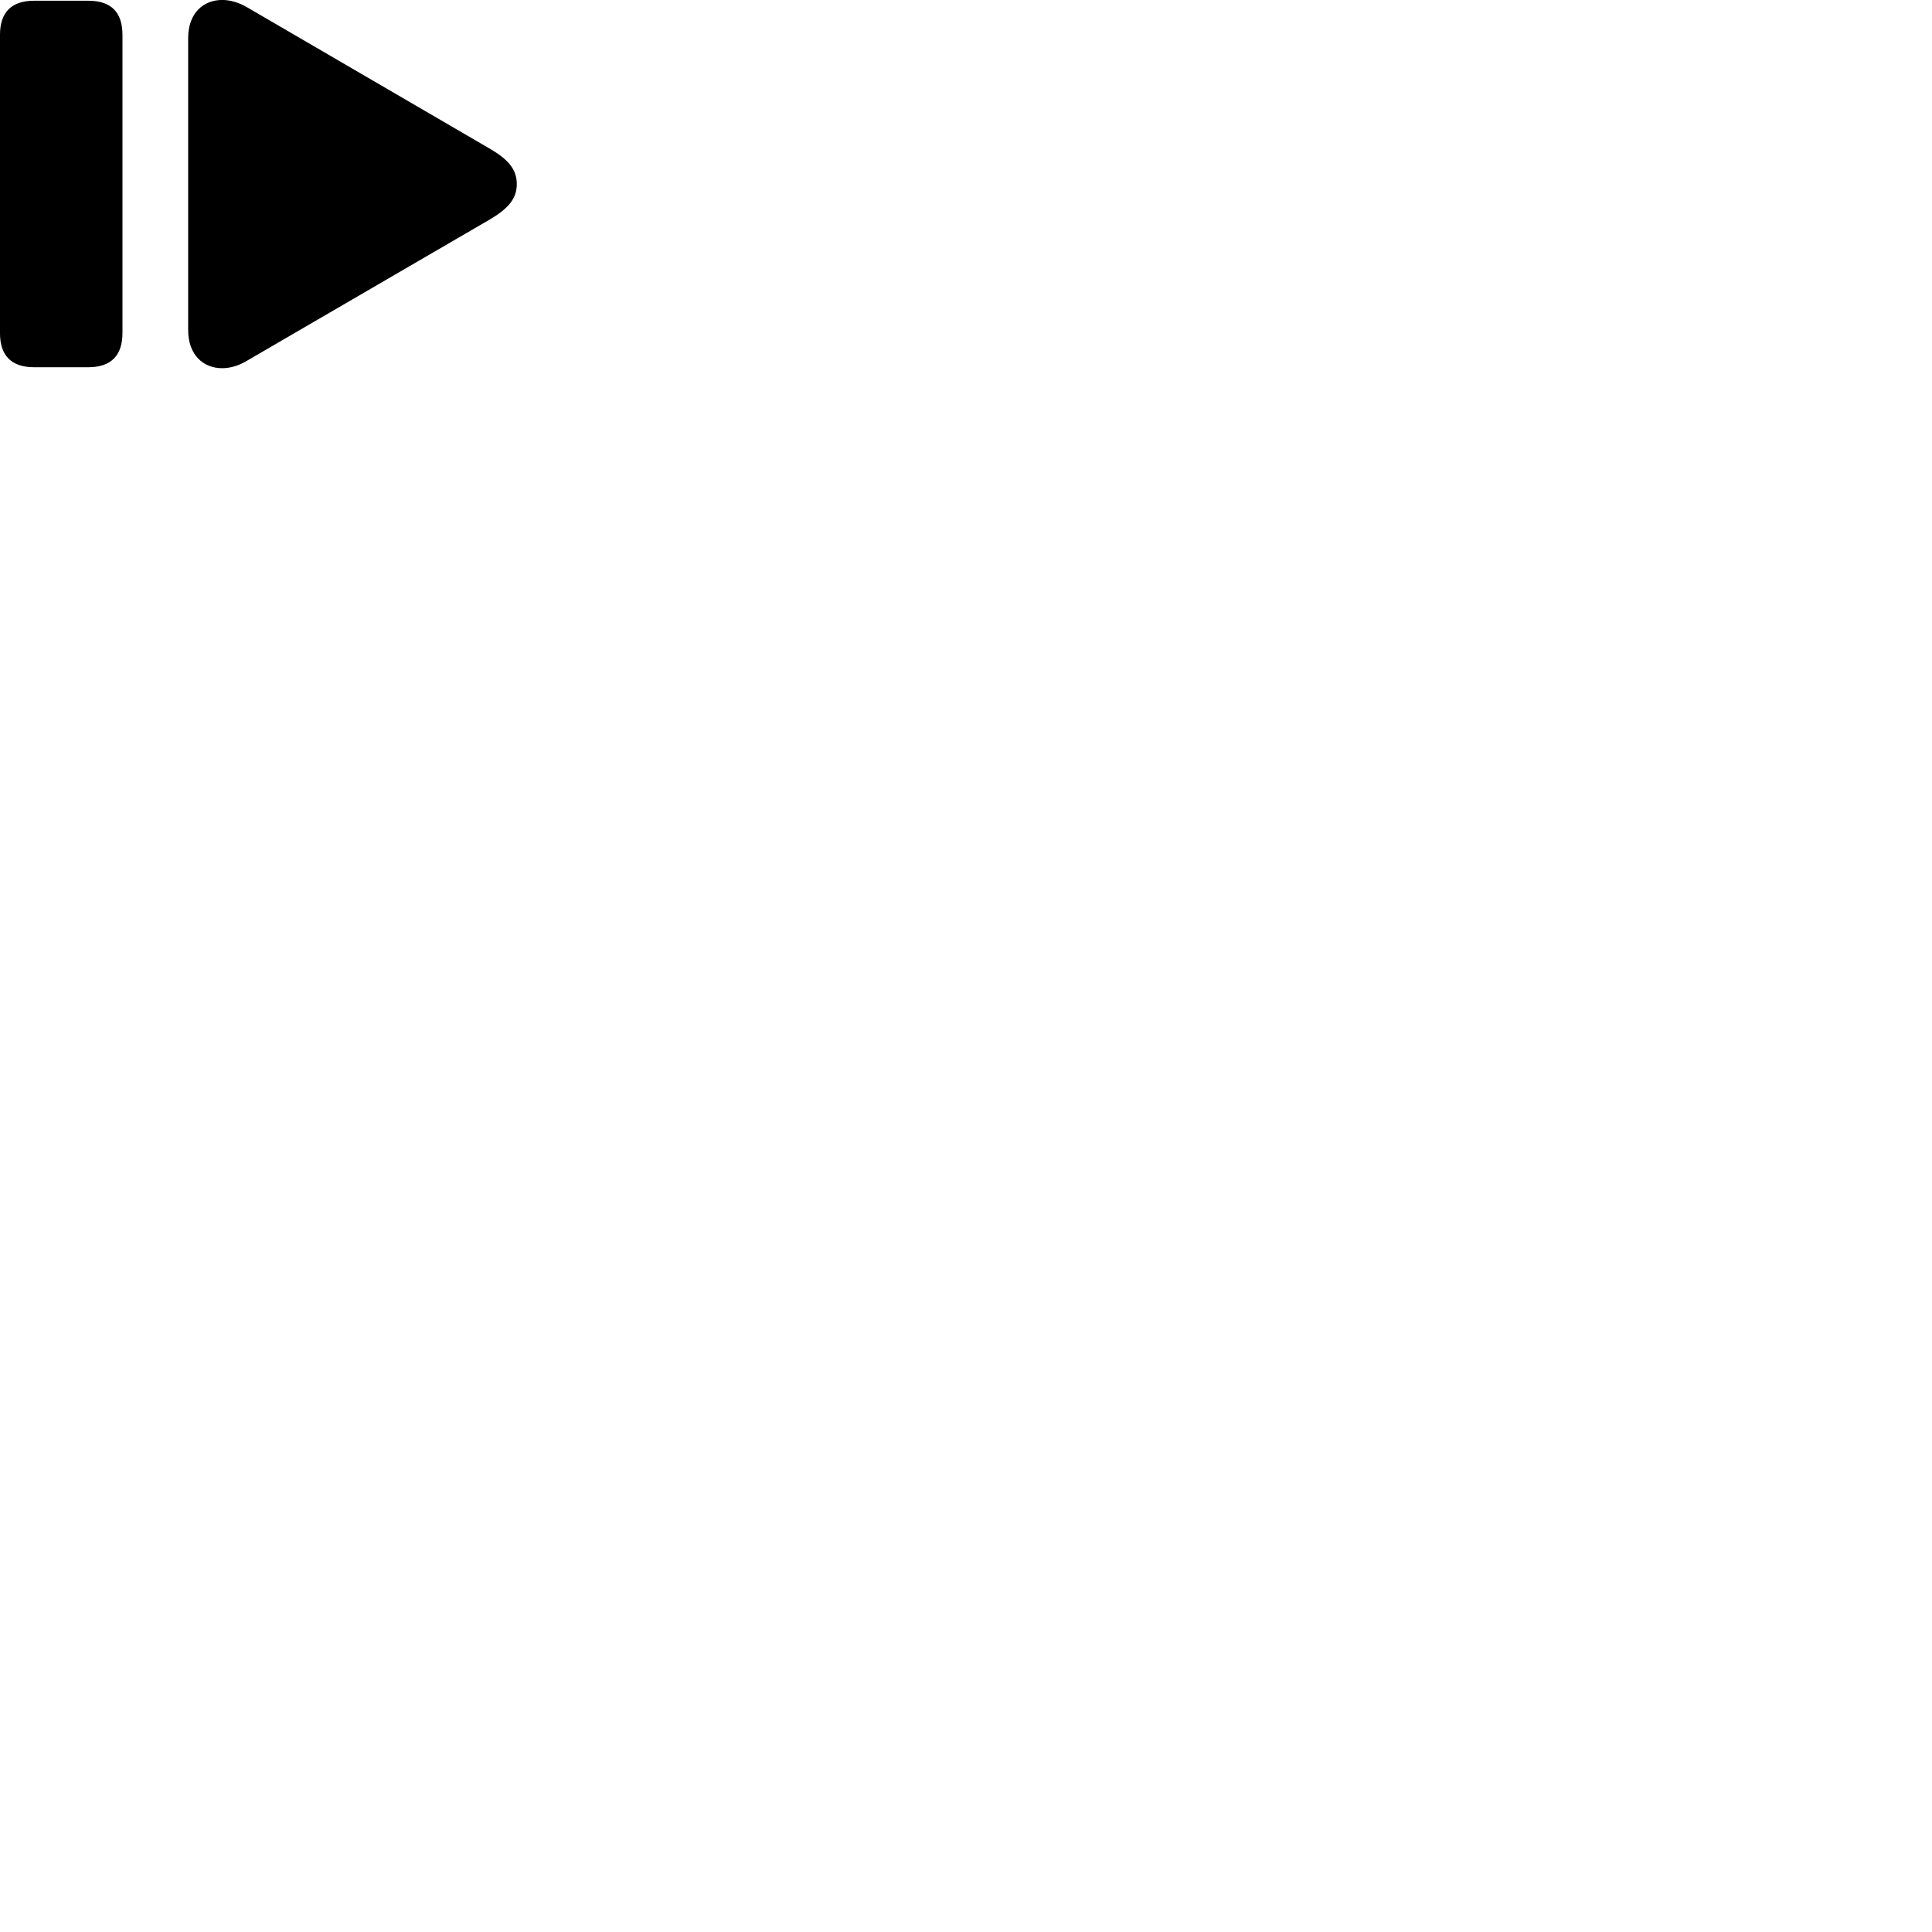 
        <svg xmlns="http://www.w3.org/2000/svg" viewBox="0 0 100 100">
            <path d="M9.739 17.078C9.739 18.398 10.549 19.058 11.499 19.058C11.899 19.058 12.329 18.938 12.739 18.698L25.339 11.368C26.289 10.808 26.749 10.298 26.749 9.528C26.749 8.758 26.289 8.238 25.339 7.688L12.739 0.348C12.329 0.118 11.899 -0.002 11.499 -0.002C10.549 -0.002 9.739 0.658 9.739 1.968ZM1.769 19.008H4.569C5.739 19.008 6.339 18.408 6.339 17.238V1.808C6.339 0.618 5.739 0.038 4.569 0.038H1.769C0.599 0.038 -0.001 0.628 -0.001 1.808V17.238C-0.001 18.408 0.589 19.008 1.769 19.008Z" />
        </svg>
    